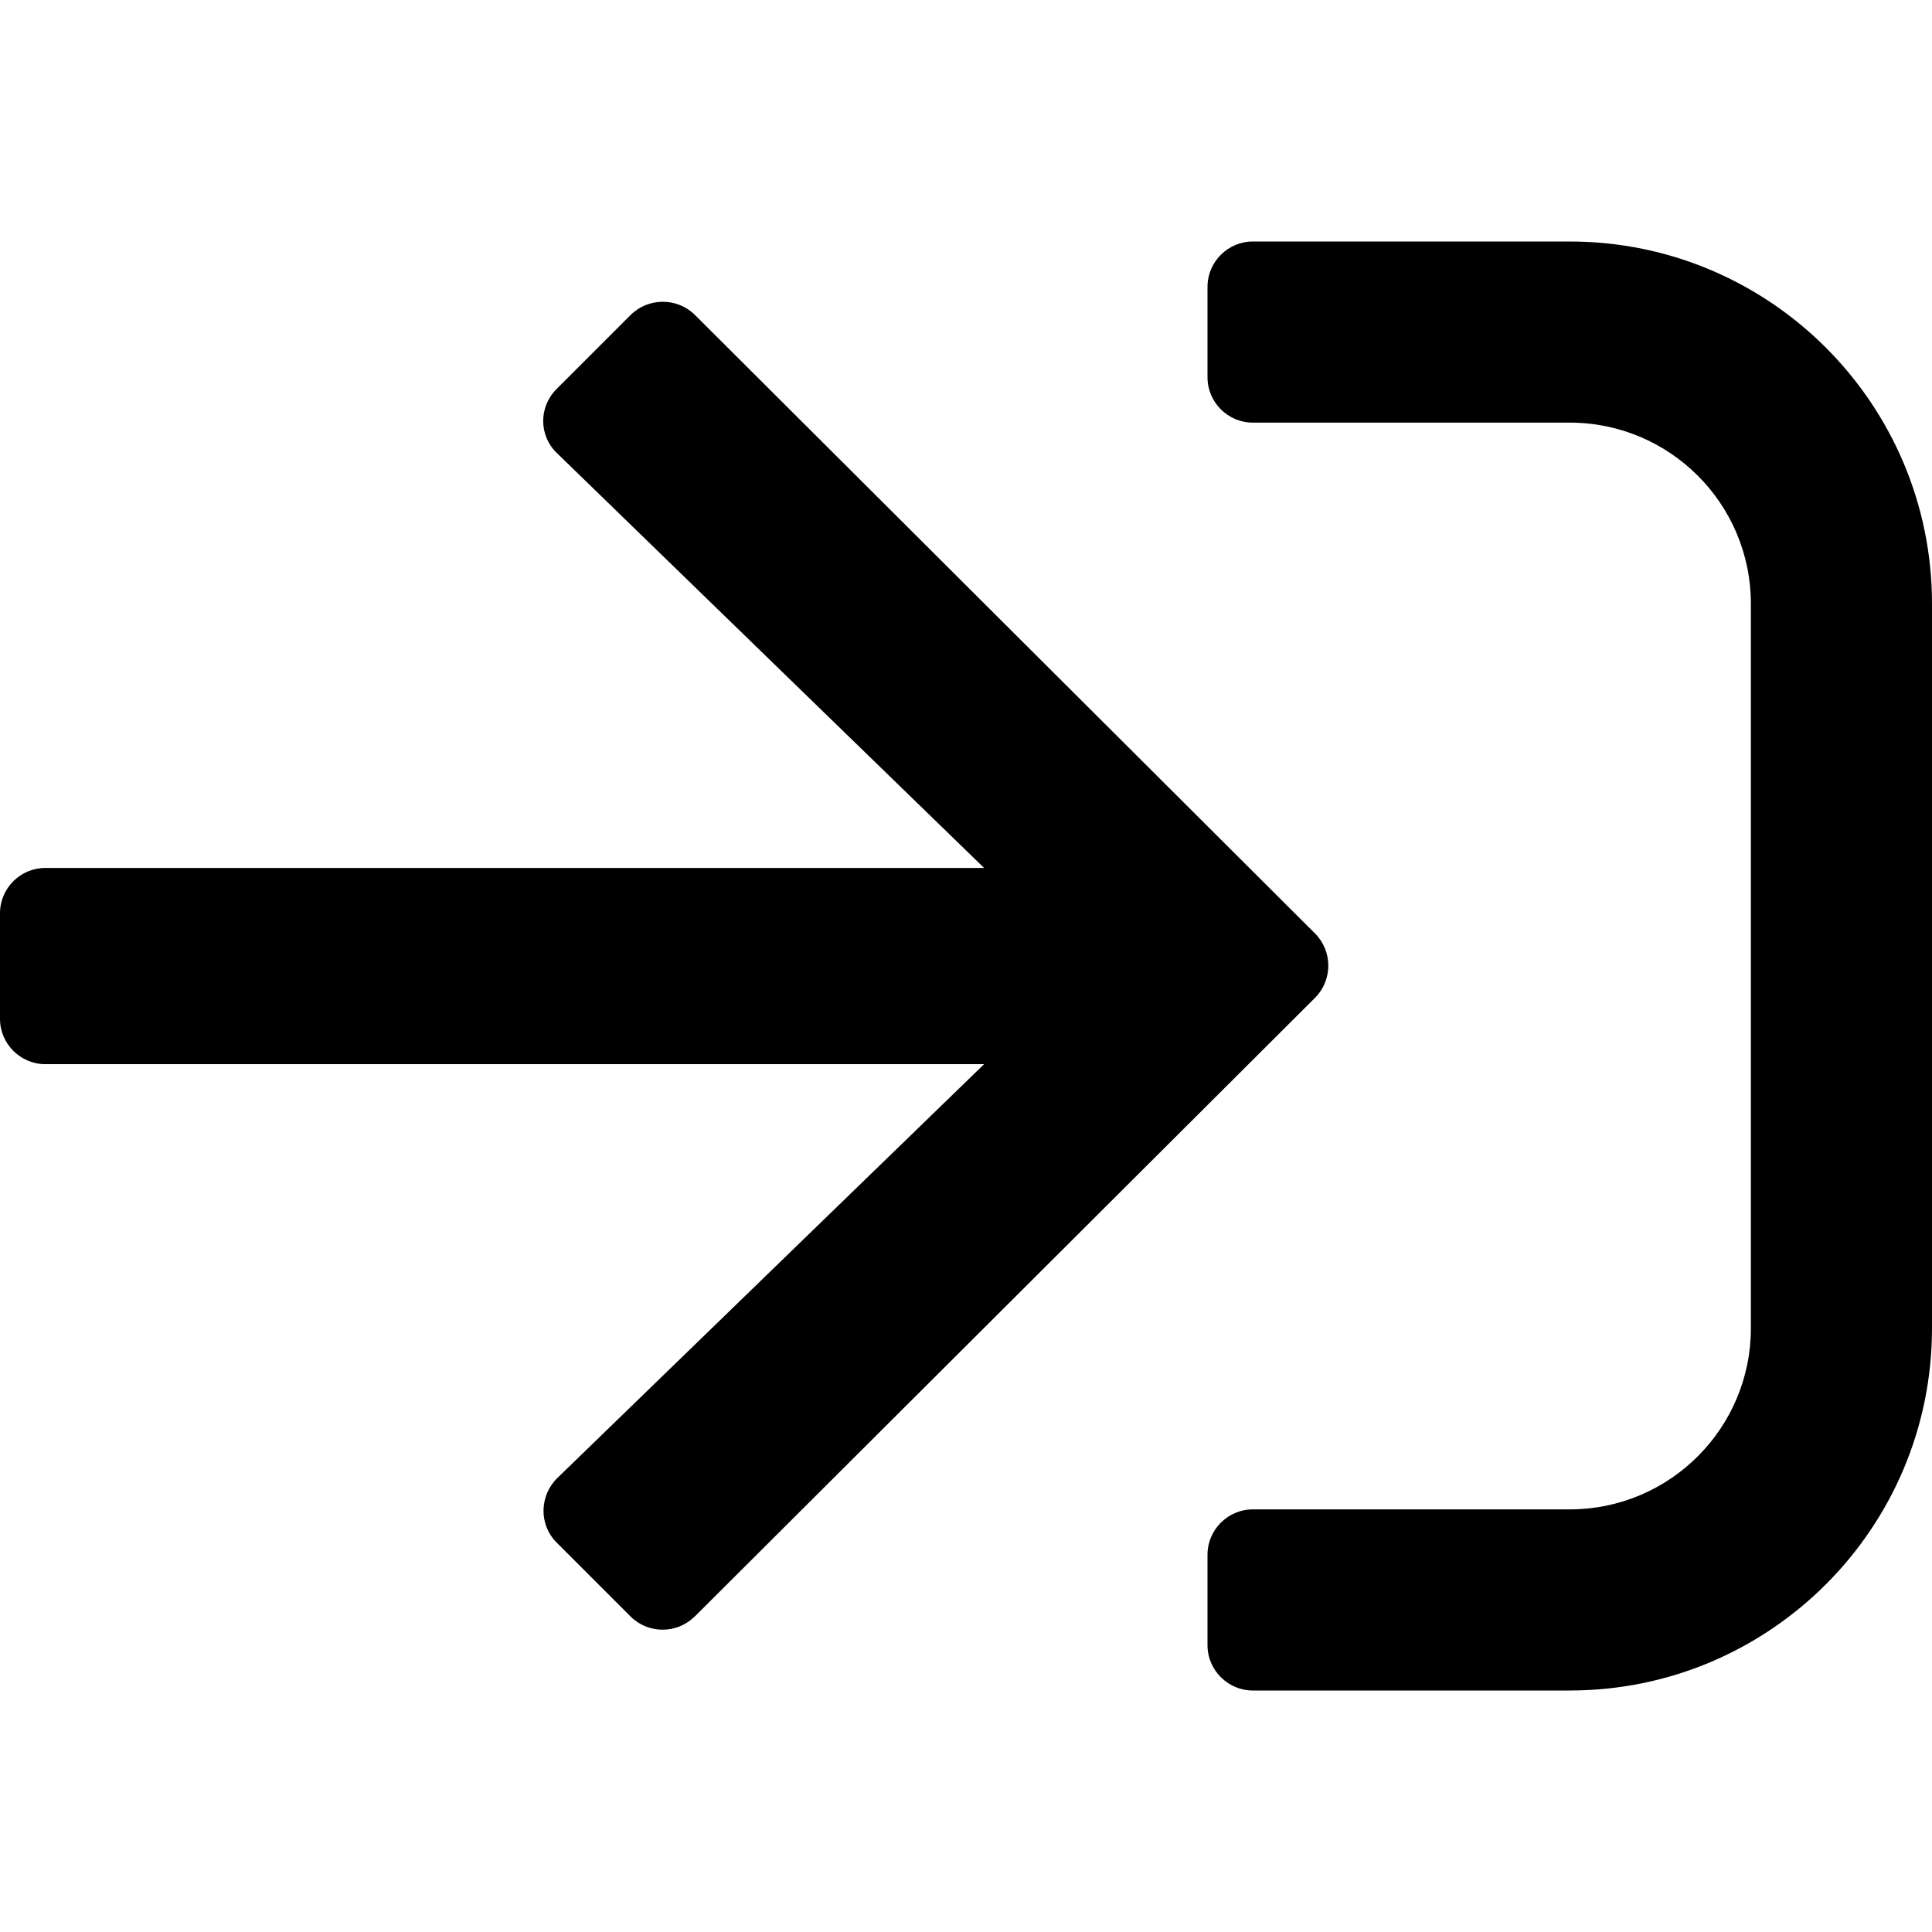 <svg xmlns="http://www.w3.org/2000/svg" width="16" height="16" viewBox="0 0 16 16"><g fill="none" fill-rule="evenodd"><path fill="#000" d="M13 14c1.656 0 3-1.344 3-3V5c0-1.656-1.344-3-3-3h-2.625c-.206 0-.375.169-.375.375v.75c0 .206.169.375.375.375H13c.828 0 1.5.672 1.5 1.5v6c0 .828-.672 1.5-1.5 1.5h-2.625c-.206 0-.375.169-.375.375v.75c0 .206.169.375.375.375H13zm-7.247-.612l5.138-5.125c.146-.147.146-.385 0-.532L5.753 2.606c-.147-.143-.384-.143-.531.003l-.613.613c-.15.15-.147.39.007.534L8.15 7.188H.375c-.206 0-.375.168-.375.375v.875c0 .206.169.375.375.375H8.15L4.616 12.24c-.15.147-.154.387-.007.534l.613.613c.147.146.384.146.531 0z"/></g></svg>